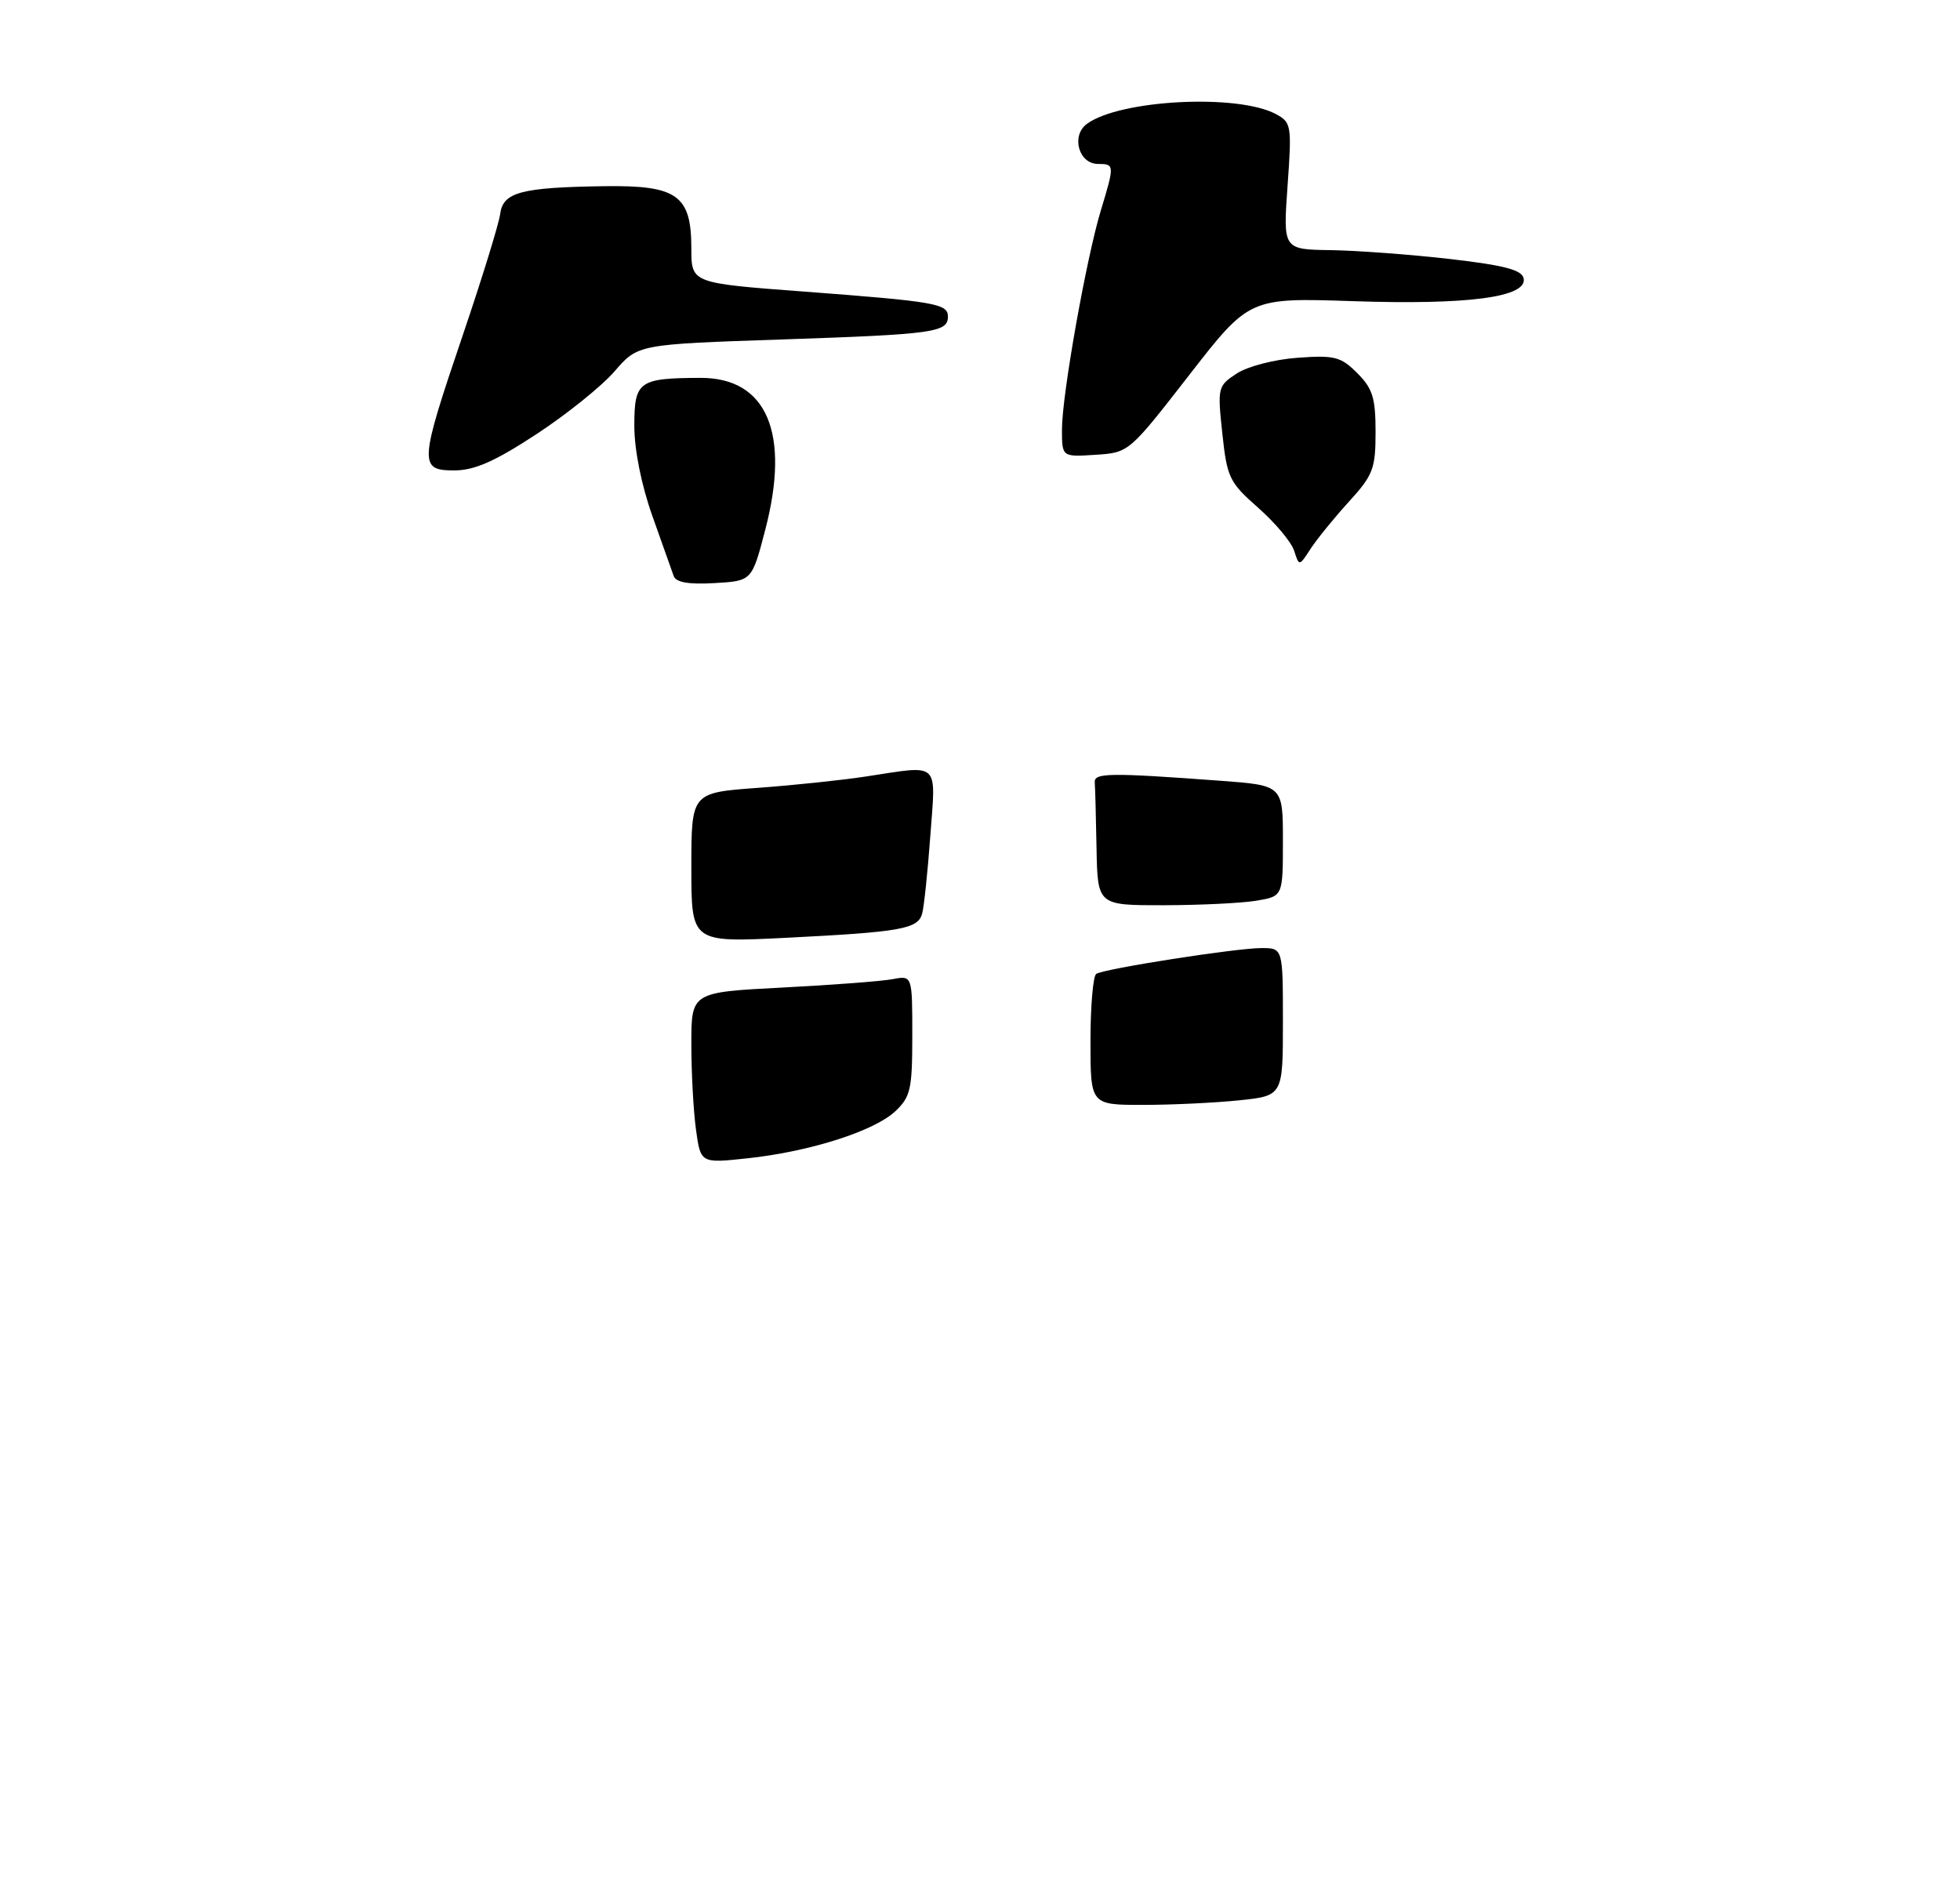 <?xml version="1.0" encoding="UTF-8" standalone="no"?>
<!DOCTYPE svg PUBLIC "-//W3C//DTD SVG 1.1//EN" "http://www.w3.org/Graphics/SVG/1.1/DTD/svg11.dtd" >
<svg xmlns="http://www.w3.org/2000/svg" xmlns:xlink="http://www.w3.org/1999/xlink" version="1.1" viewBox="0 0 275 266">
 <g >
 <path fill="currentColor"
d=" M 107.37 74.32 C 110.91 60.76 107.60 52.99 98.30 53.01 C 89.61 53.04 89.00 53.48 89.00 59.75 C 89.00 63.10 89.99 68.05 91.53 72.38 C 92.92 76.30 94.27 80.09 94.52 80.80 C 94.84 81.70 96.60 82.01 100.24 81.80 C 105.50 81.50 105.50 81.50 107.37 74.32 Z  M 189.25 70.39 C 192.66 66.65 193.00 65.76 193.00 60.59 C 193.00 55.82 192.59 54.50 190.43 52.34 C 188.13 50.04 187.25 49.81 182.05 50.19 C 178.81 50.42 175.04 51.40 173.52 52.40 C 170.86 54.14 170.81 54.36 171.50 60.81 C 172.16 67.01 172.48 67.67 176.55 71.25 C 178.93 73.35 181.20 76.06 181.58 77.27 C 182.28 79.46 182.28 79.46 183.89 76.98 C 184.78 75.62 187.19 72.65 189.25 70.39 Z  M 75.23 60.93 C 79.48 58.15 84.43 54.17 86.23 52.09 C 89.50 48.30 89.50 48.30 109.75 47.62 C 131.04 46.90 133.00 46.63 133.00 44.41 C 133.00 42.60 131.28 42.30 112.75 40.90 C 97.00 39.72 97.00 39.72 97.00 34.86 C 97.00 27.38 95.03 25.97 84.75 26.12 C 73.11 26.29 70.57 26.96 70.18 30.01 C 70.00 31.38 67.64 39.04 64.93 47.02 C 58.81 65.05 58.75 66.00 63.75 65.99 C 66.57 65.99 69.43 64.73 75.23 60.93 Z  M 166.84 52.63 C 175.29 41.76 175.29 41.76 189.89 42.25 C 206.02 42.79 214.28 41.69 213.78 39.07 C 213.55 37.87 211.15 37.23 203.49 36.34 C 197.99 35.71 190.47 35.15 186.76 35.09 C 180.02 35.00 180.02 35.00 180.65 26.11 C 181.26 17.58 181.19 17.17 179.01 16.00 C 173.63 13.13 157.15 13.98 152.51 17.37 C 150.24 19.03 151.34 23.00 154.07 23.00 C 156.38 23.00 156.39 23.14 154.46 29.50 C 152.41 36.25 149.00 55.43 149.00 60.23 C 149.00 64.11 149.00 64.11 153.70 63.80 C 158.39 63.50 158.40 63.49 166.84 52.63 Z  M 97.65 158.46 C 97.29 155.85 97.00 150.45 97.00 146.46 C 97.00 139.20 97.00 139.20 109.75 138.54 C 116.76 138.18 123.74 137.65 125.25 137.36 C 128.00 136.84 128.00 136.84 128.00 145.25 C 128.00 152.82 127.76 153.87 125.61 155.90 C 122.64 158.68 113.61 161.56 104.90 162.49 C 98.30 163.20 98.30 163.20 97.65 158.46 Z  M 153.00 146.06 C 153.00 141.14 153.37 136.89 153.81 136.62 C 155.00 135.88 173.47 133.00 176.99 133.00 C 180.00 133.00 180.00 133.00 180.00 143.36 C 180.00 153.72 180.00 153.72 173.85 154.36 C 170.47 154.71 164.40 155.00 160.35 155.00 C 153.00 155.00 153.00 155.00 153.00 146.06 Z  M 97.00 121.72 C 97.00 111.21 97.00 111.21 106.25 110.53 C 111.34 110.16 118.20 109.44 121.50 108.93 C 132.00 107.33 131.31 106.69 130.53 117.25 C 130.16 122.34 129.64 127.26 129.38 128.18 C 128.78 130.33 126.40 130.75 110.25 131.56 C 97.00 132.22 97.00 132.22 97.00 121.72 Z  M 153.85 119.00 C 153.77 114.60 153.66 110.44 153.60 109.75 C 153.49 108.41 155.69 108.38 171.25 109.53 C 180.00 110.18 180.00 110.18 180.00 117.96 C 180.00 125.74 180.00 125.74 176.25 126.36 C 174.19 126.70 168.34 126.98 163.25 126.99 C 154.00 127.00 154.00 127.00 153.85 119.00 Z "/>
</g>
</svg>